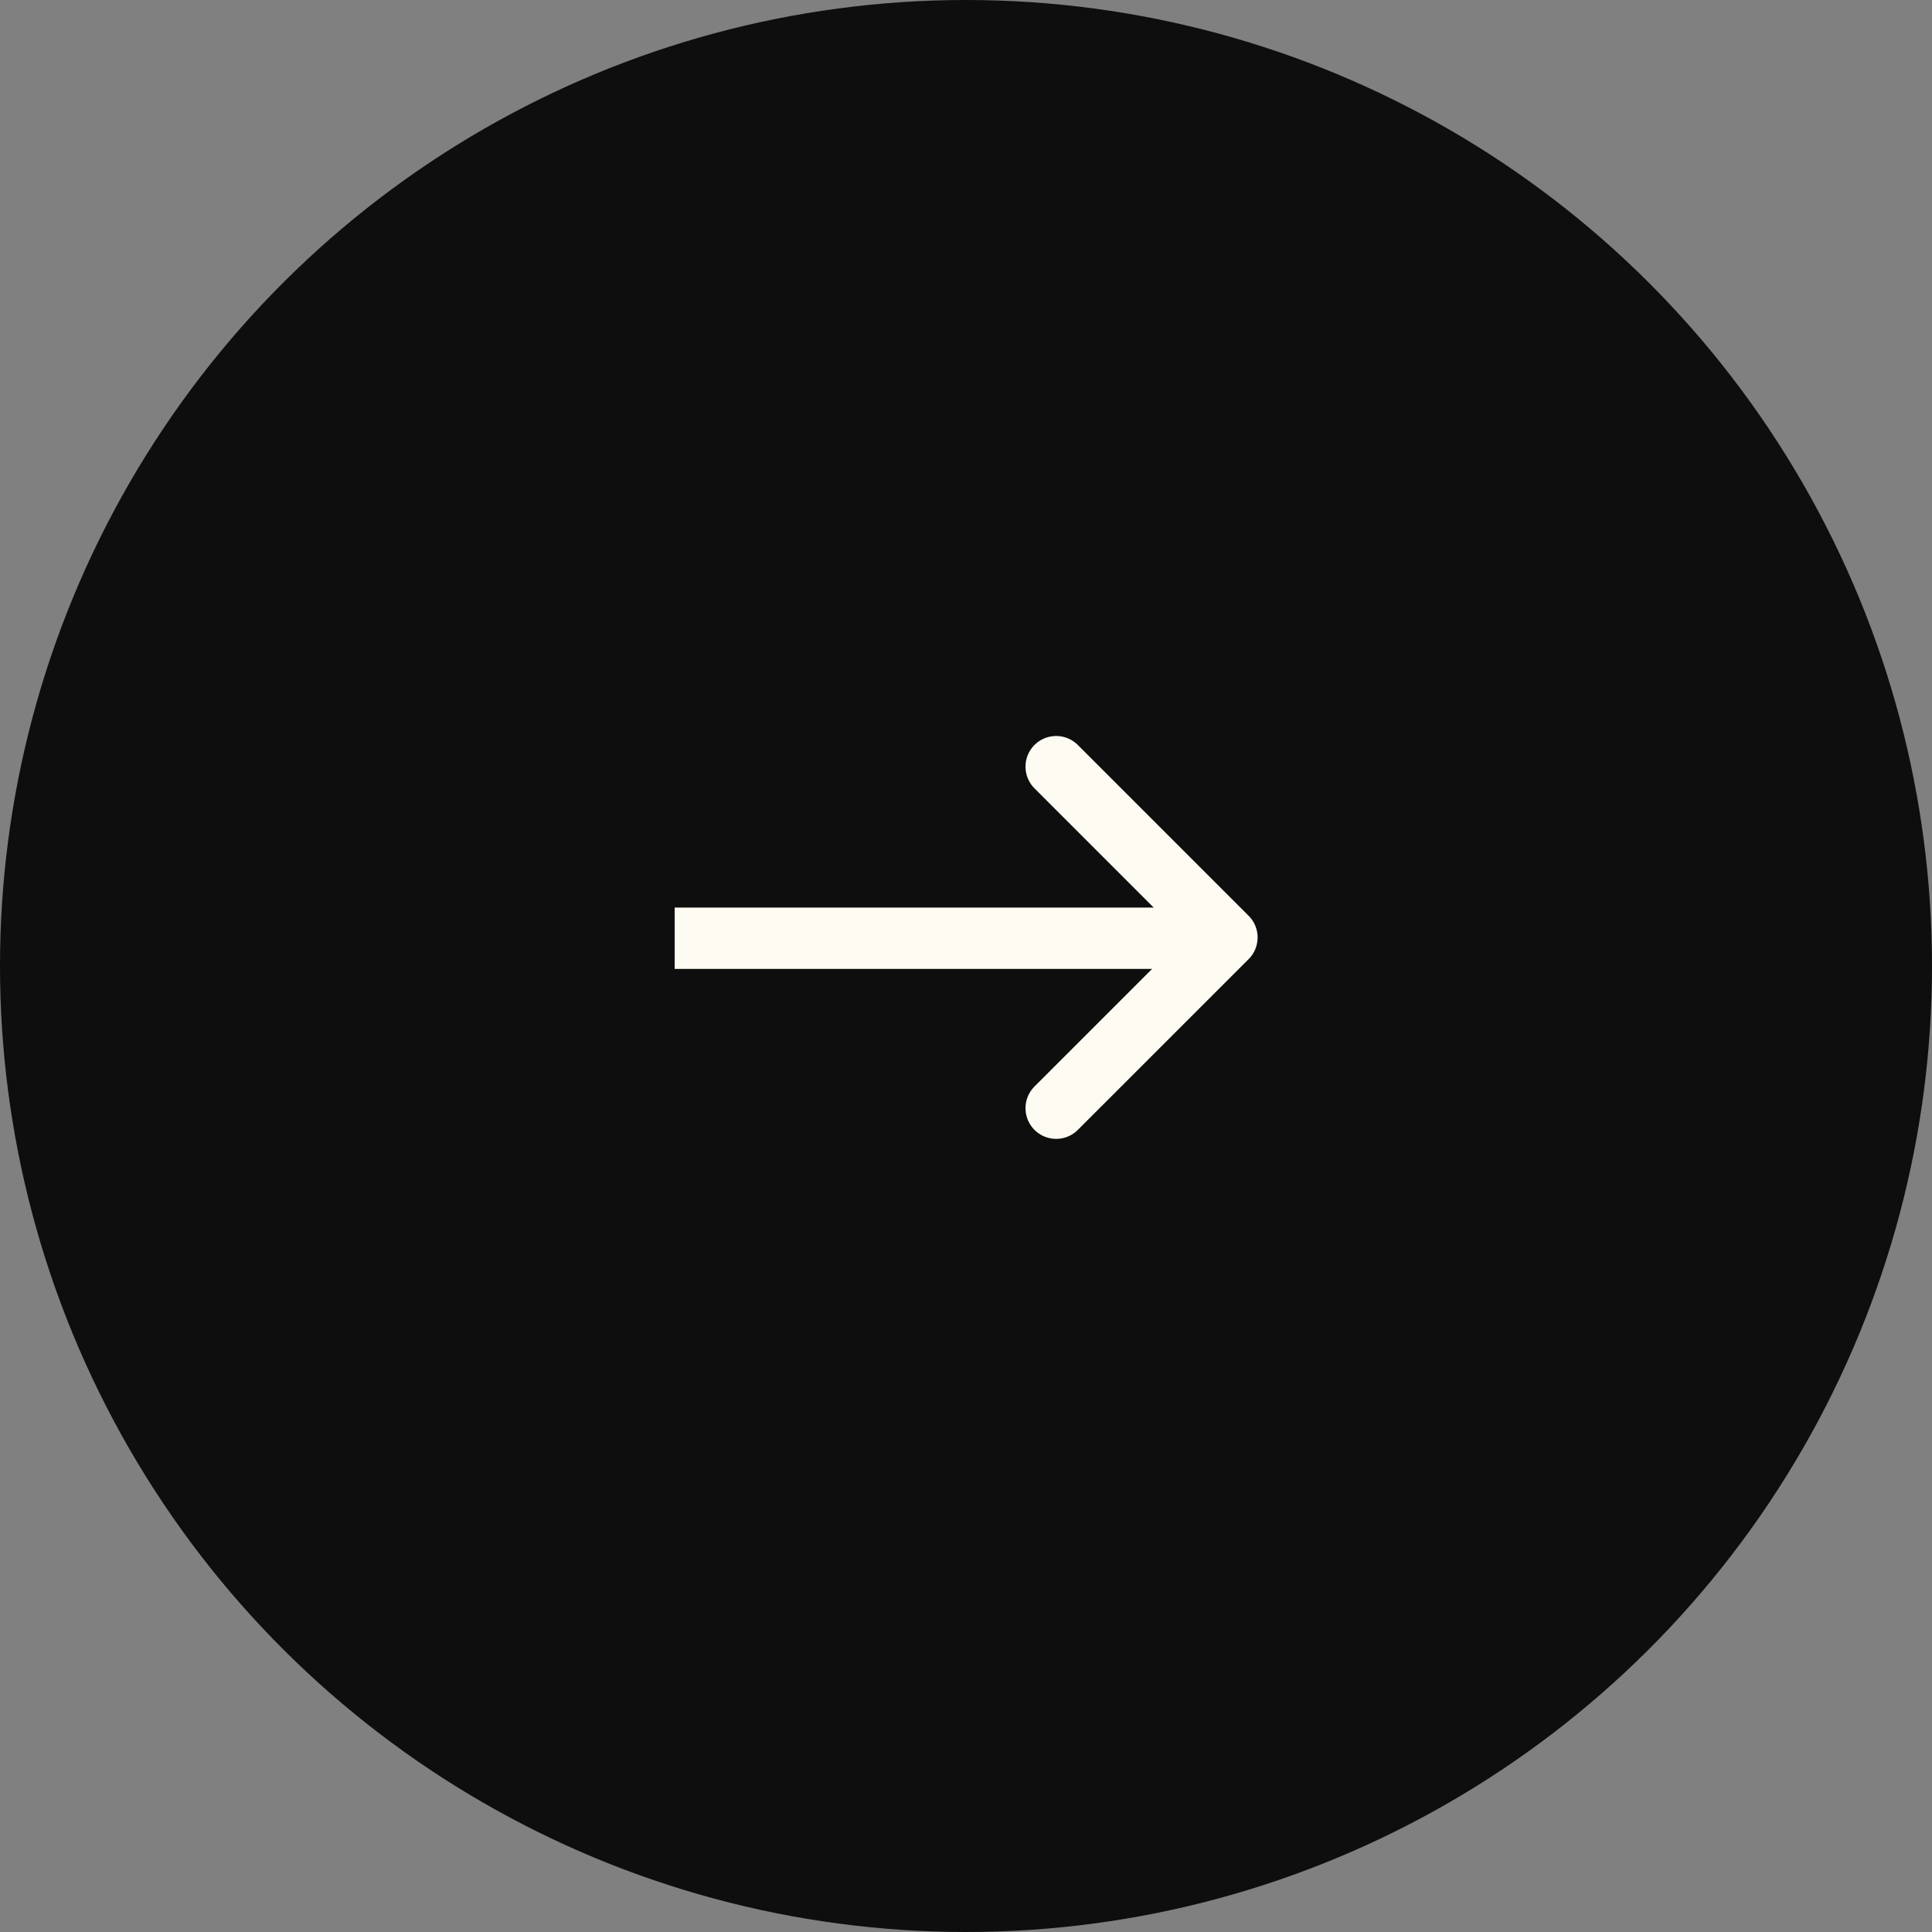 <svg width="63" height="63" viewBox="0 0 63 63" fill="none" xmlns="http://www.w3.org/2000/svg">
<rect x="0" y="0" width="63" height="63" fill="#808080" stroke="none"/>
<circle cx="31.5" cy="31.5" r="31.5" transform="rotate(-90 31.5 31.5)" fill="#0E0E0E"/>
<path d="M22 30.595H39.551" stroke="#FEFCF2" stroke-width="2"/>
<path d="M34.44 25L40.009 30.569L34.44 36.137" stroke="#FEFCF2" stroke-width="2" stroke-linecap="round" stroke-linejoin="round"/>
</svg>
